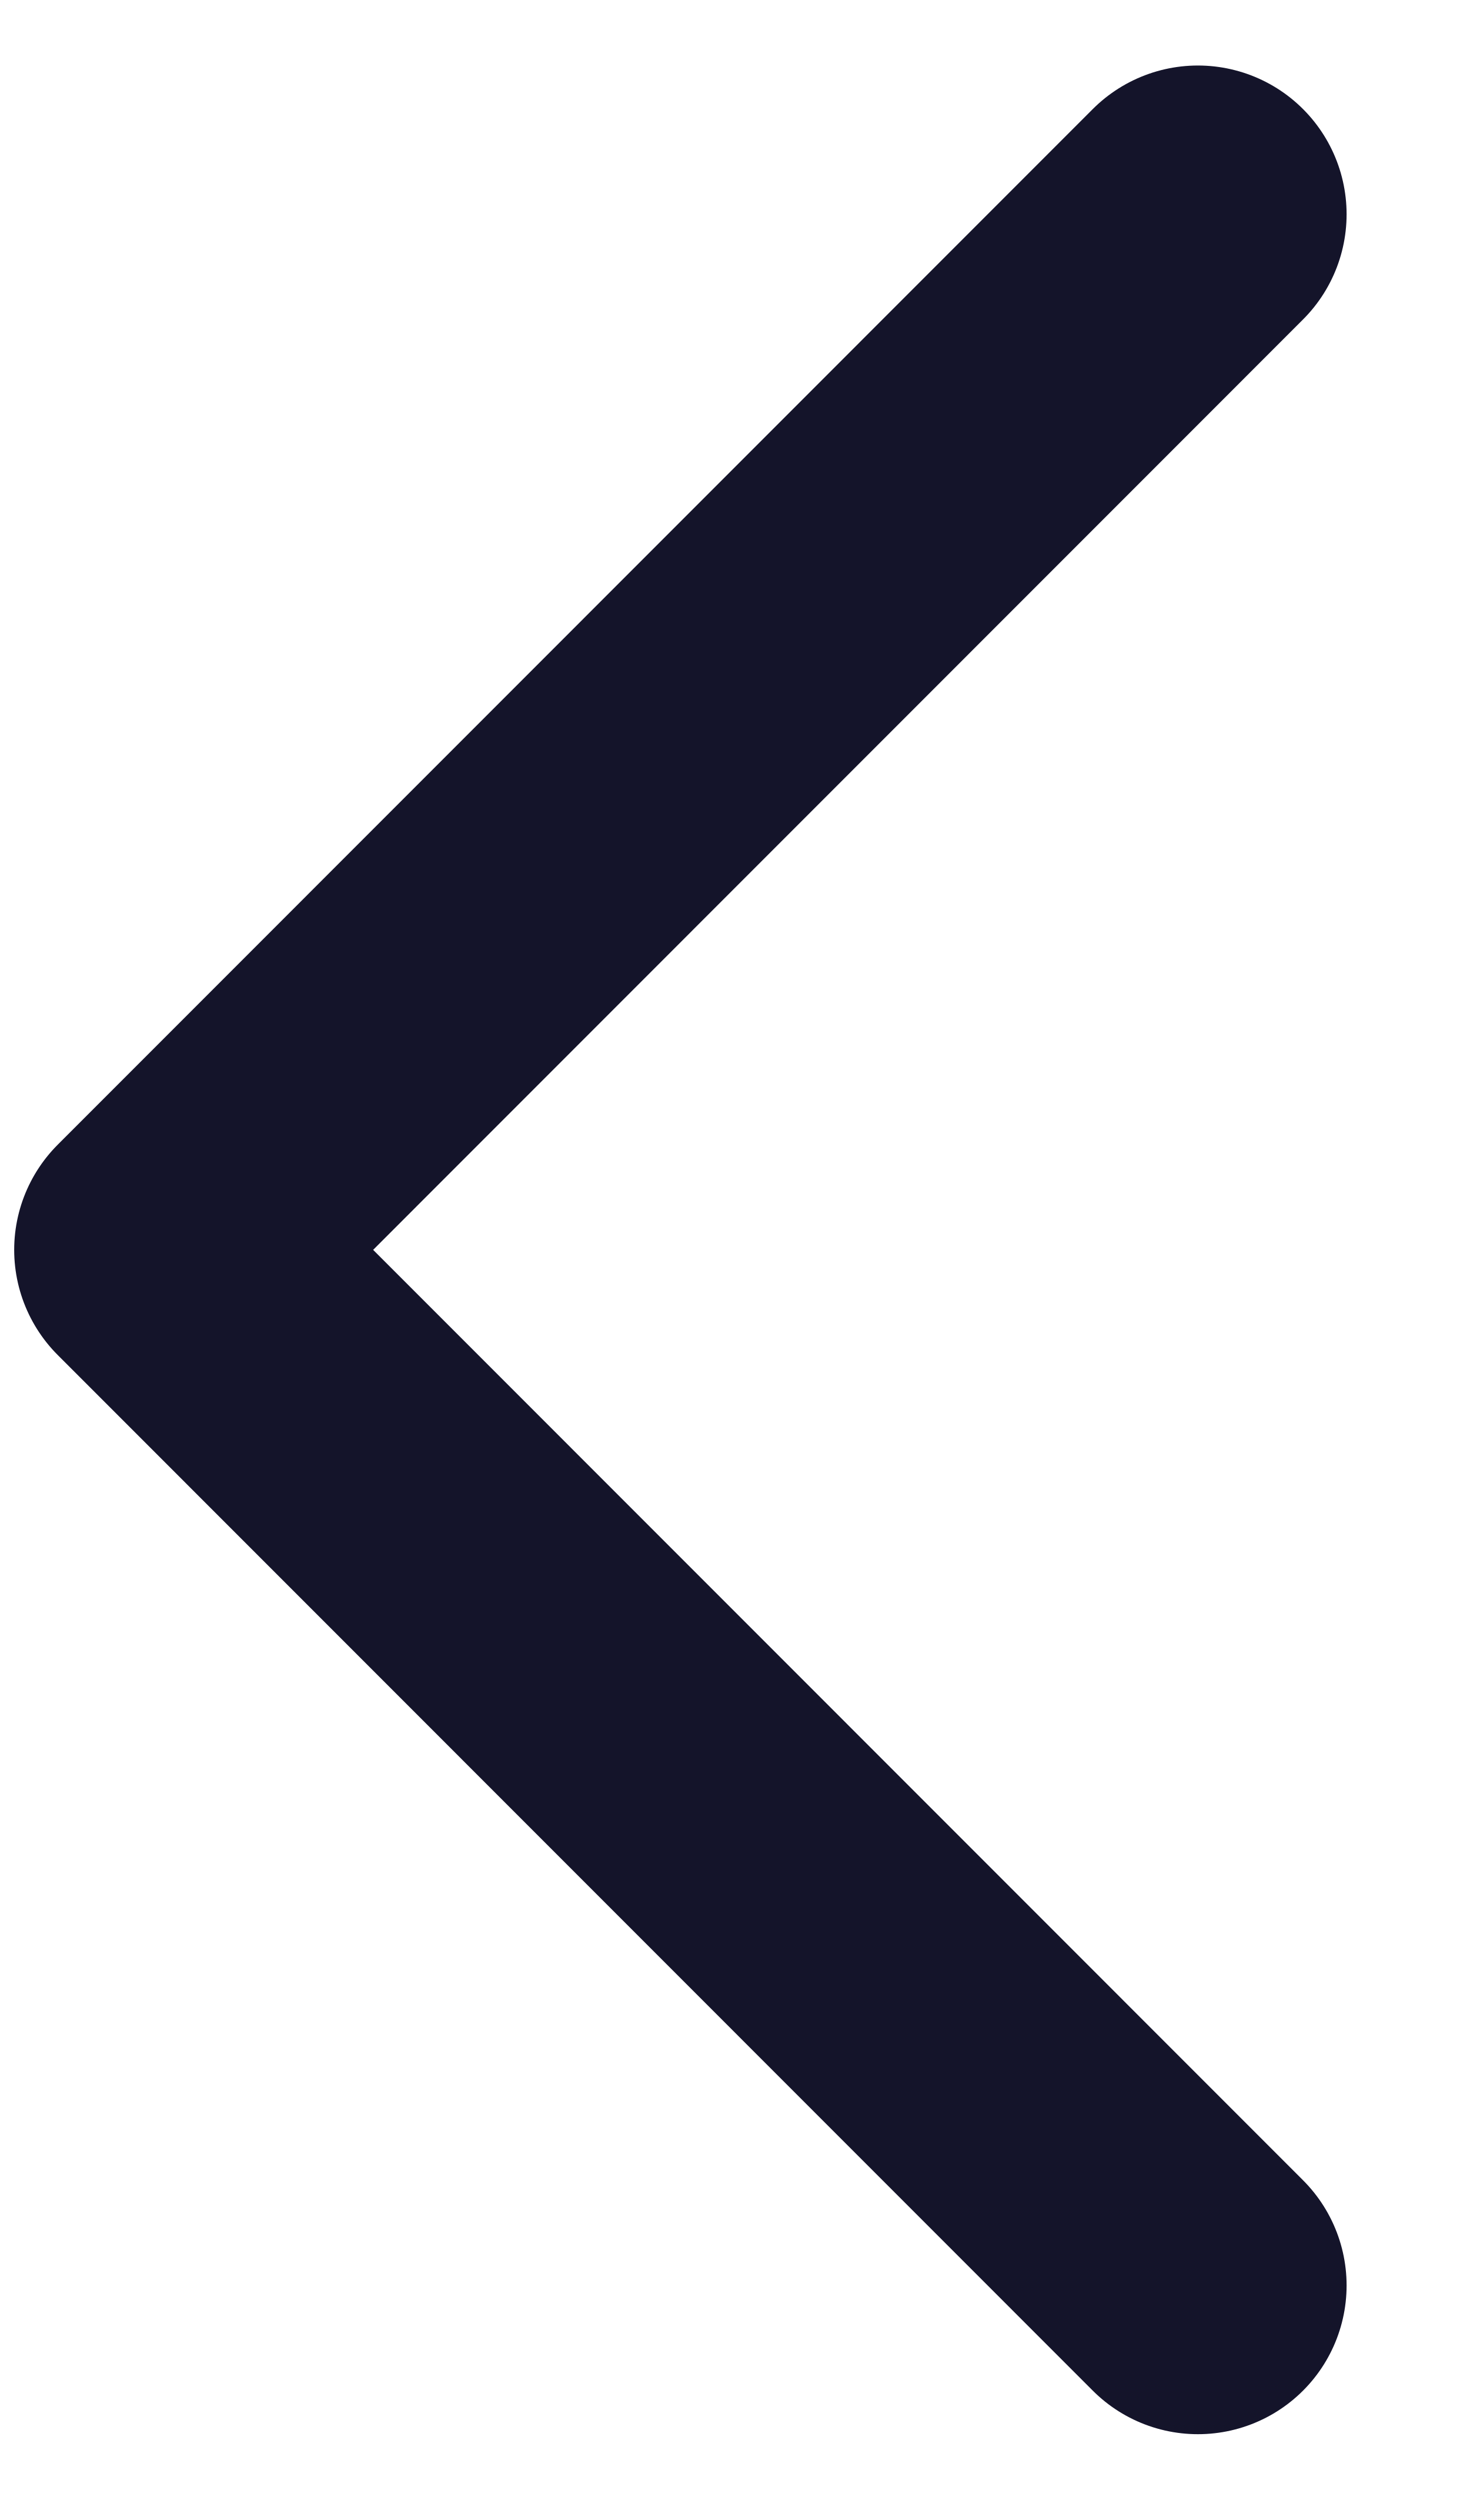 <svg width="10" height="17" viewBox="0 0 10 17" fill="none" xmlns="http://www.w3.org/2000/svg">
<path d="M8.149 1.457L1.108 8.499L8.149 15.541" stroke="#14142A" stroke-width="2.023" stroke-linecap="round" stroke-linejoin="round"/>
</svg>
